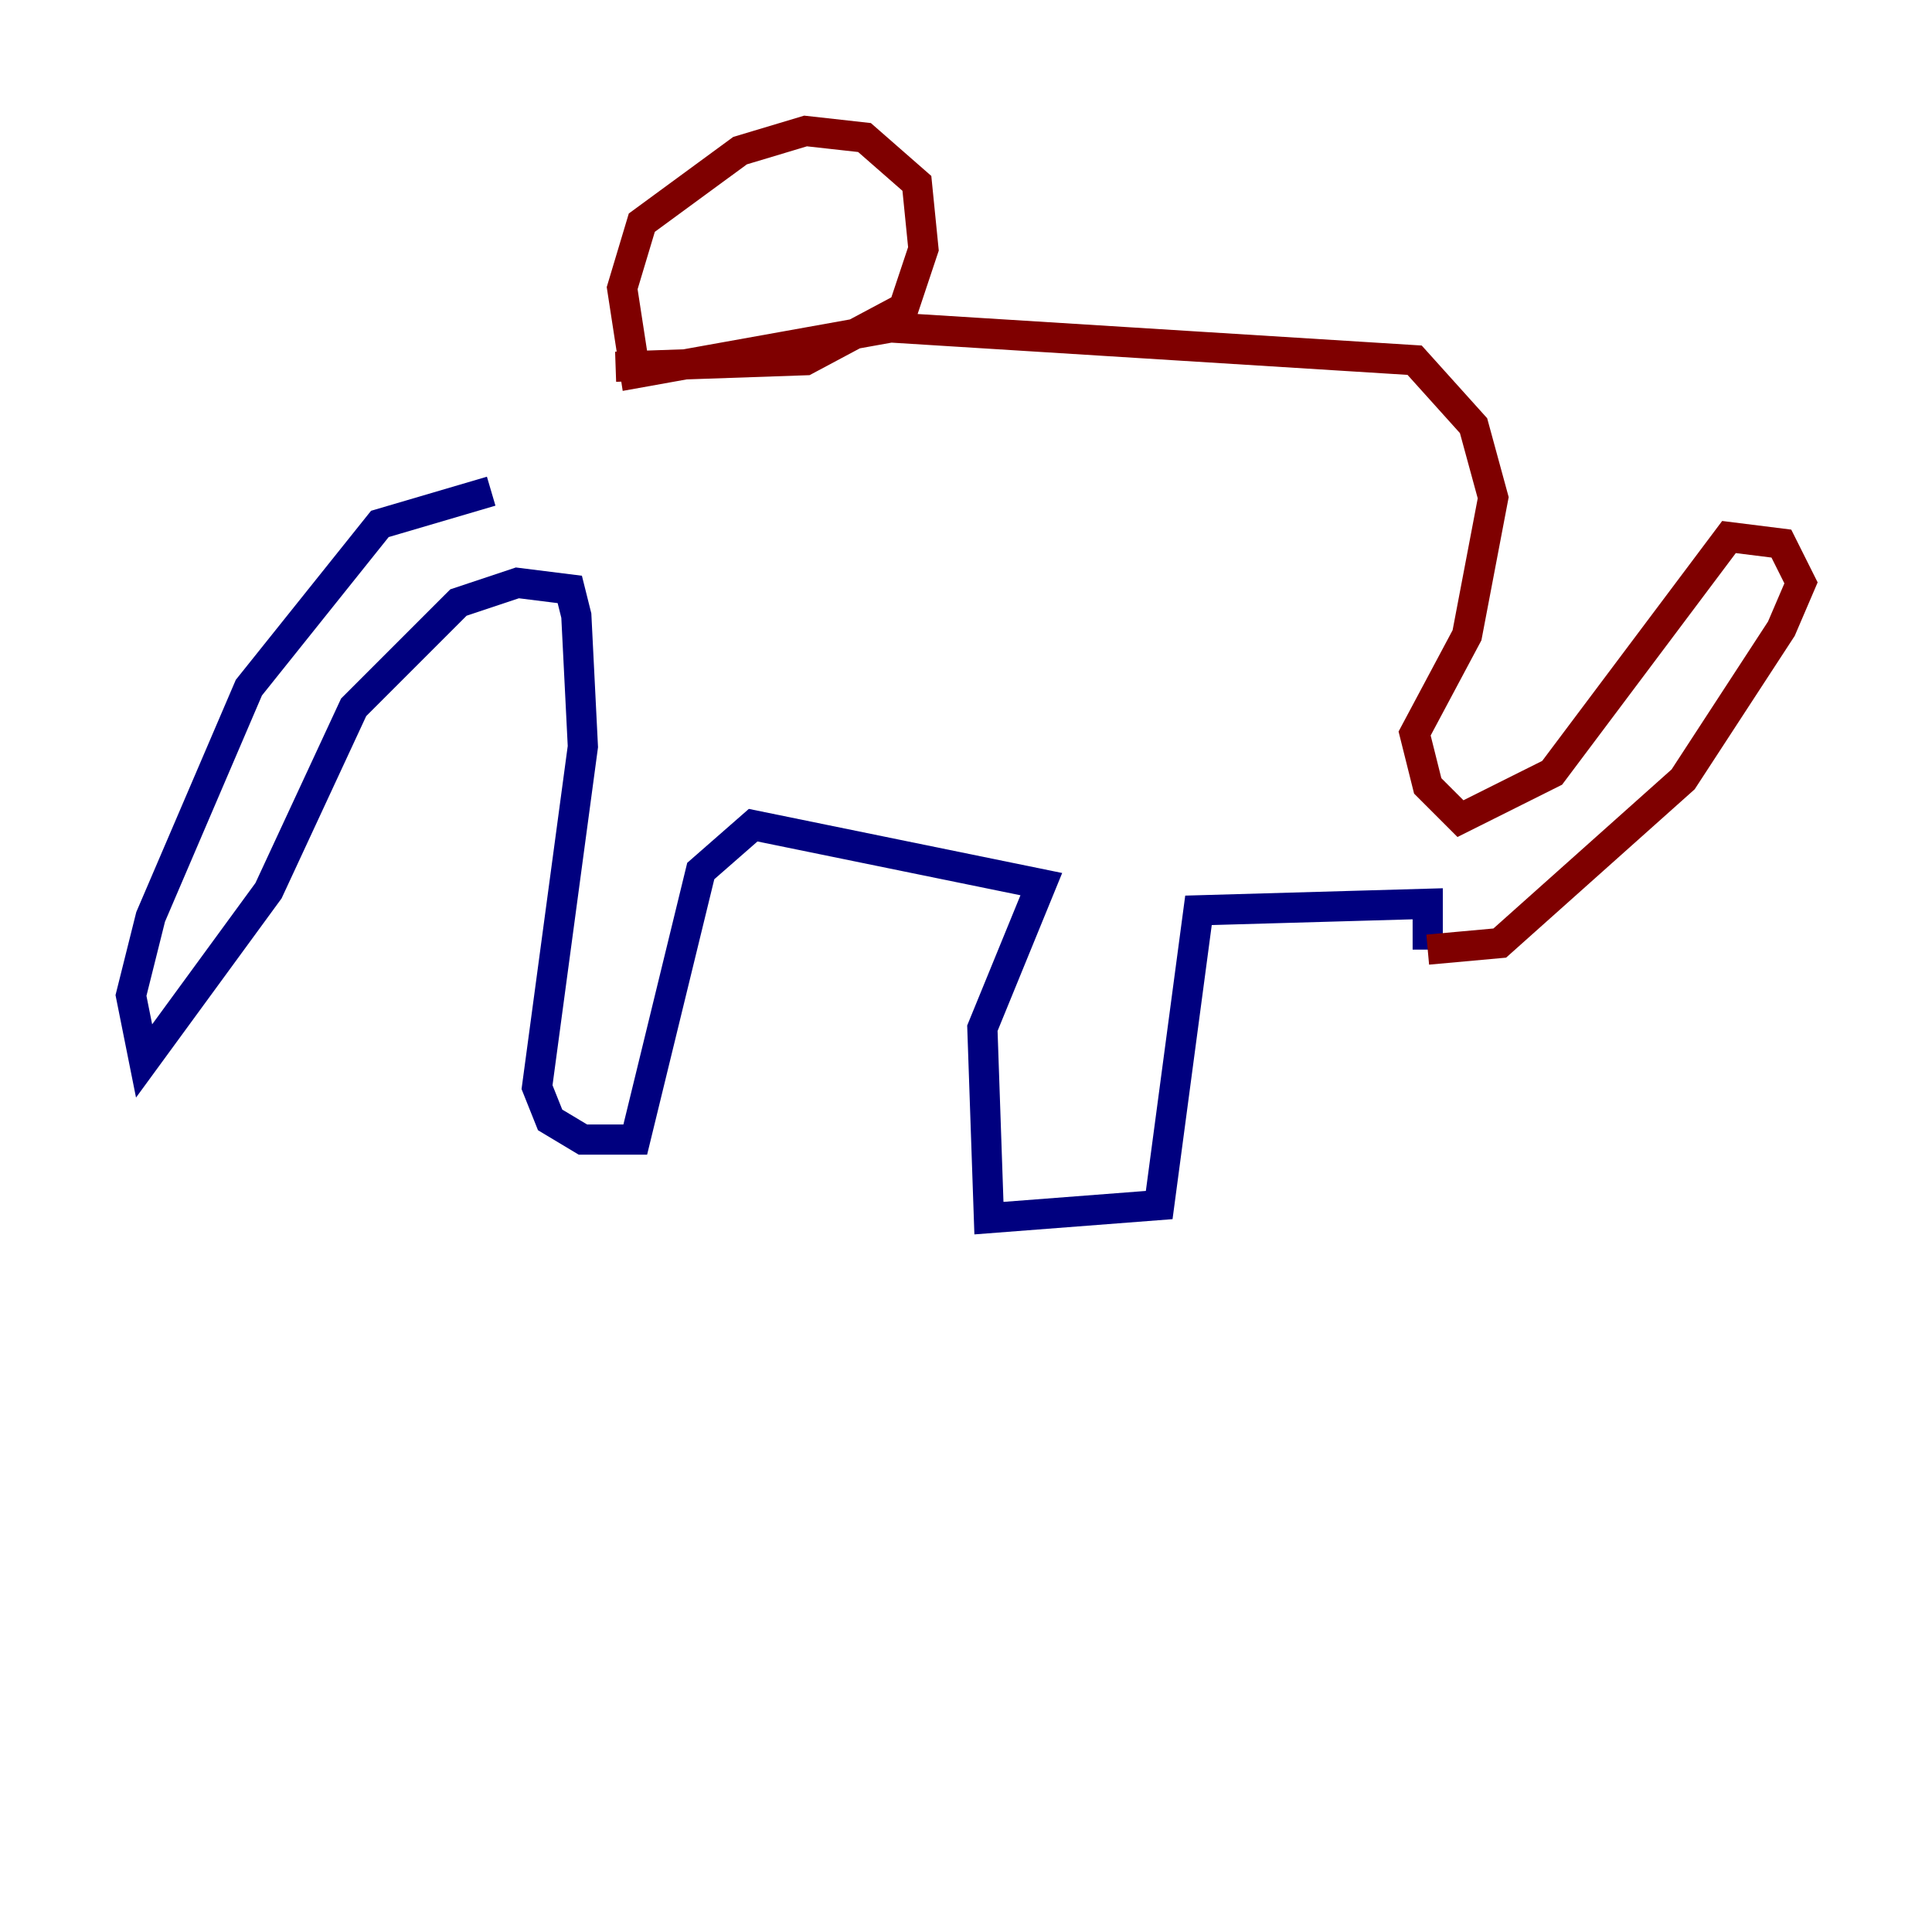 <?xml version="1.0" encoding="utf-8" ?>
<svg baseProfile="tiny" height="128" version="1.2" viewBox="0,0,128,128" width="128" xmlns="http://www.w3.org/2000/svg" xmlns:ev="http://www.w3.org/2001/xml-events" xmlns:xlink="http://www.w3.org/1999/xlink"><defs /><polyline fill="none" points="32.542,32.542 25.166,34.712 16.488,45.559 9.98,60.746 8.678,65.953 9.546,70.291 17.79,59.01 23.43,46.861 30.373,39.919 34.278,38.617 37.749,39.051 38.183,40.786 38.617,49.464 35.58,72.027 36.447,74.197 38.617,75.498 42.088,75.498 46.427,57.709 49.898,54.671 68.99,58.576 65.085,68.122 65.519,80.705 76.8,79.837 79.403,60.312 94.59,59.878 94.59,62.915" stroke="#00007f" stroke-width="2" /><polyline fill="none" points="94.59,62.915 99.363,62.481 111.512,51.634 118.02,41.654 119.322,38.617 118.02,36.014 114.549,35.58 102.834,51.2 96.759,54.237 94.59,52.068 93.722,48.597 97.193,42.088 98.929,32.976 97.627,28.203 93.722,23.864 59.01,21.695 42.088,24.732 41.22,19.091 42.522,14.752 49.031,9.98 53.37,8.678 57.275,9.112 60.746,12.149 61.18,16.488 59.878,20.393 53.37,23.864 40.786,24.298" stroke="#7f0000" stroke-width="2" /></svg>